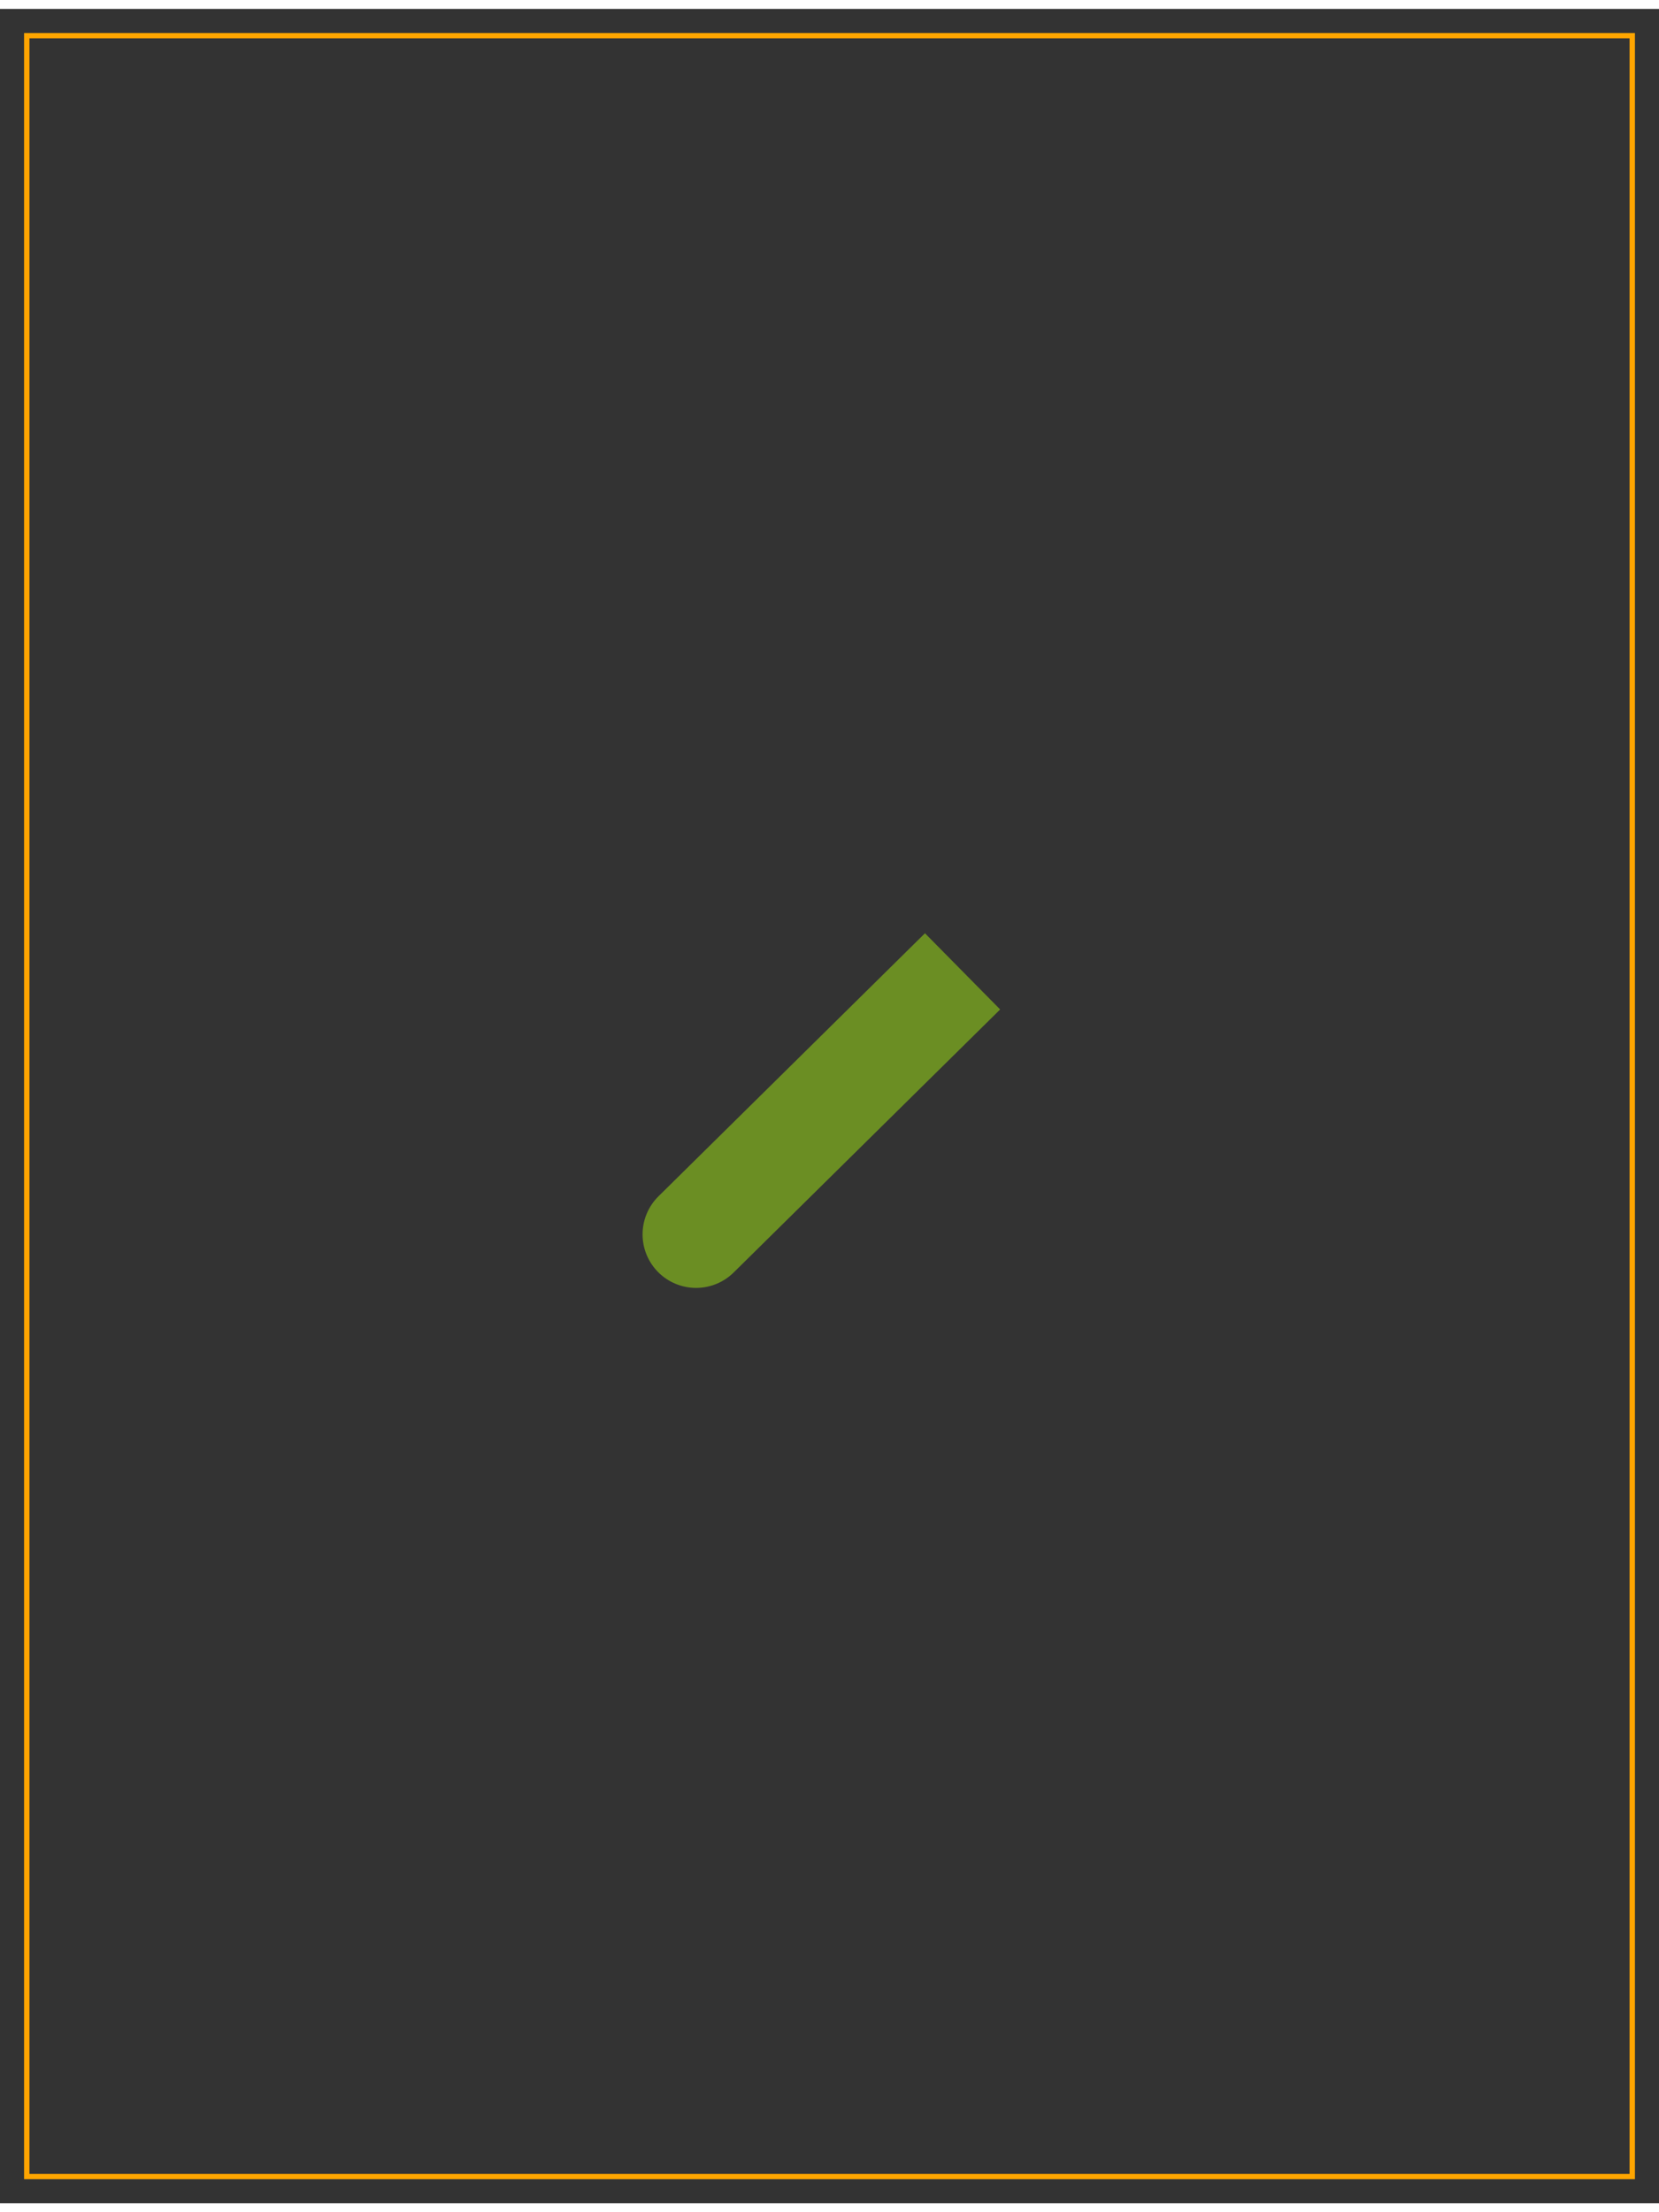 <?xml version="1.0" standalone="no"?>
<!DOCTYPE svg PUBLIC "-//W3C//DTD SVG 1.1//EN" 
  "http://www.w3.org/Graphics/SVG/1.1/DTD/svg11.dtd">
<svg width="300px" height="400px" viewBox="195 -5 310 410"
     xmlns="http://www.w3.org/2000/svg" version="1.1">
  <rect x="195" y="-5" width="310" height="410" fill="#333333" stroke="none"/>
  <title>A path from gs_bezier</title>
  <desc>A path from gs_bezier</desc>
  <rect x="200" y="0" width="300" height="400"
        fill="none" stroke="orange" />
<path stroke-width="20" fill="lightgoldenrodyellow" stroke="olivedrab" d="M 374.862 174.824 C 262.812 285.417 374.864 174.824 374.864 174.824"/></svg>
